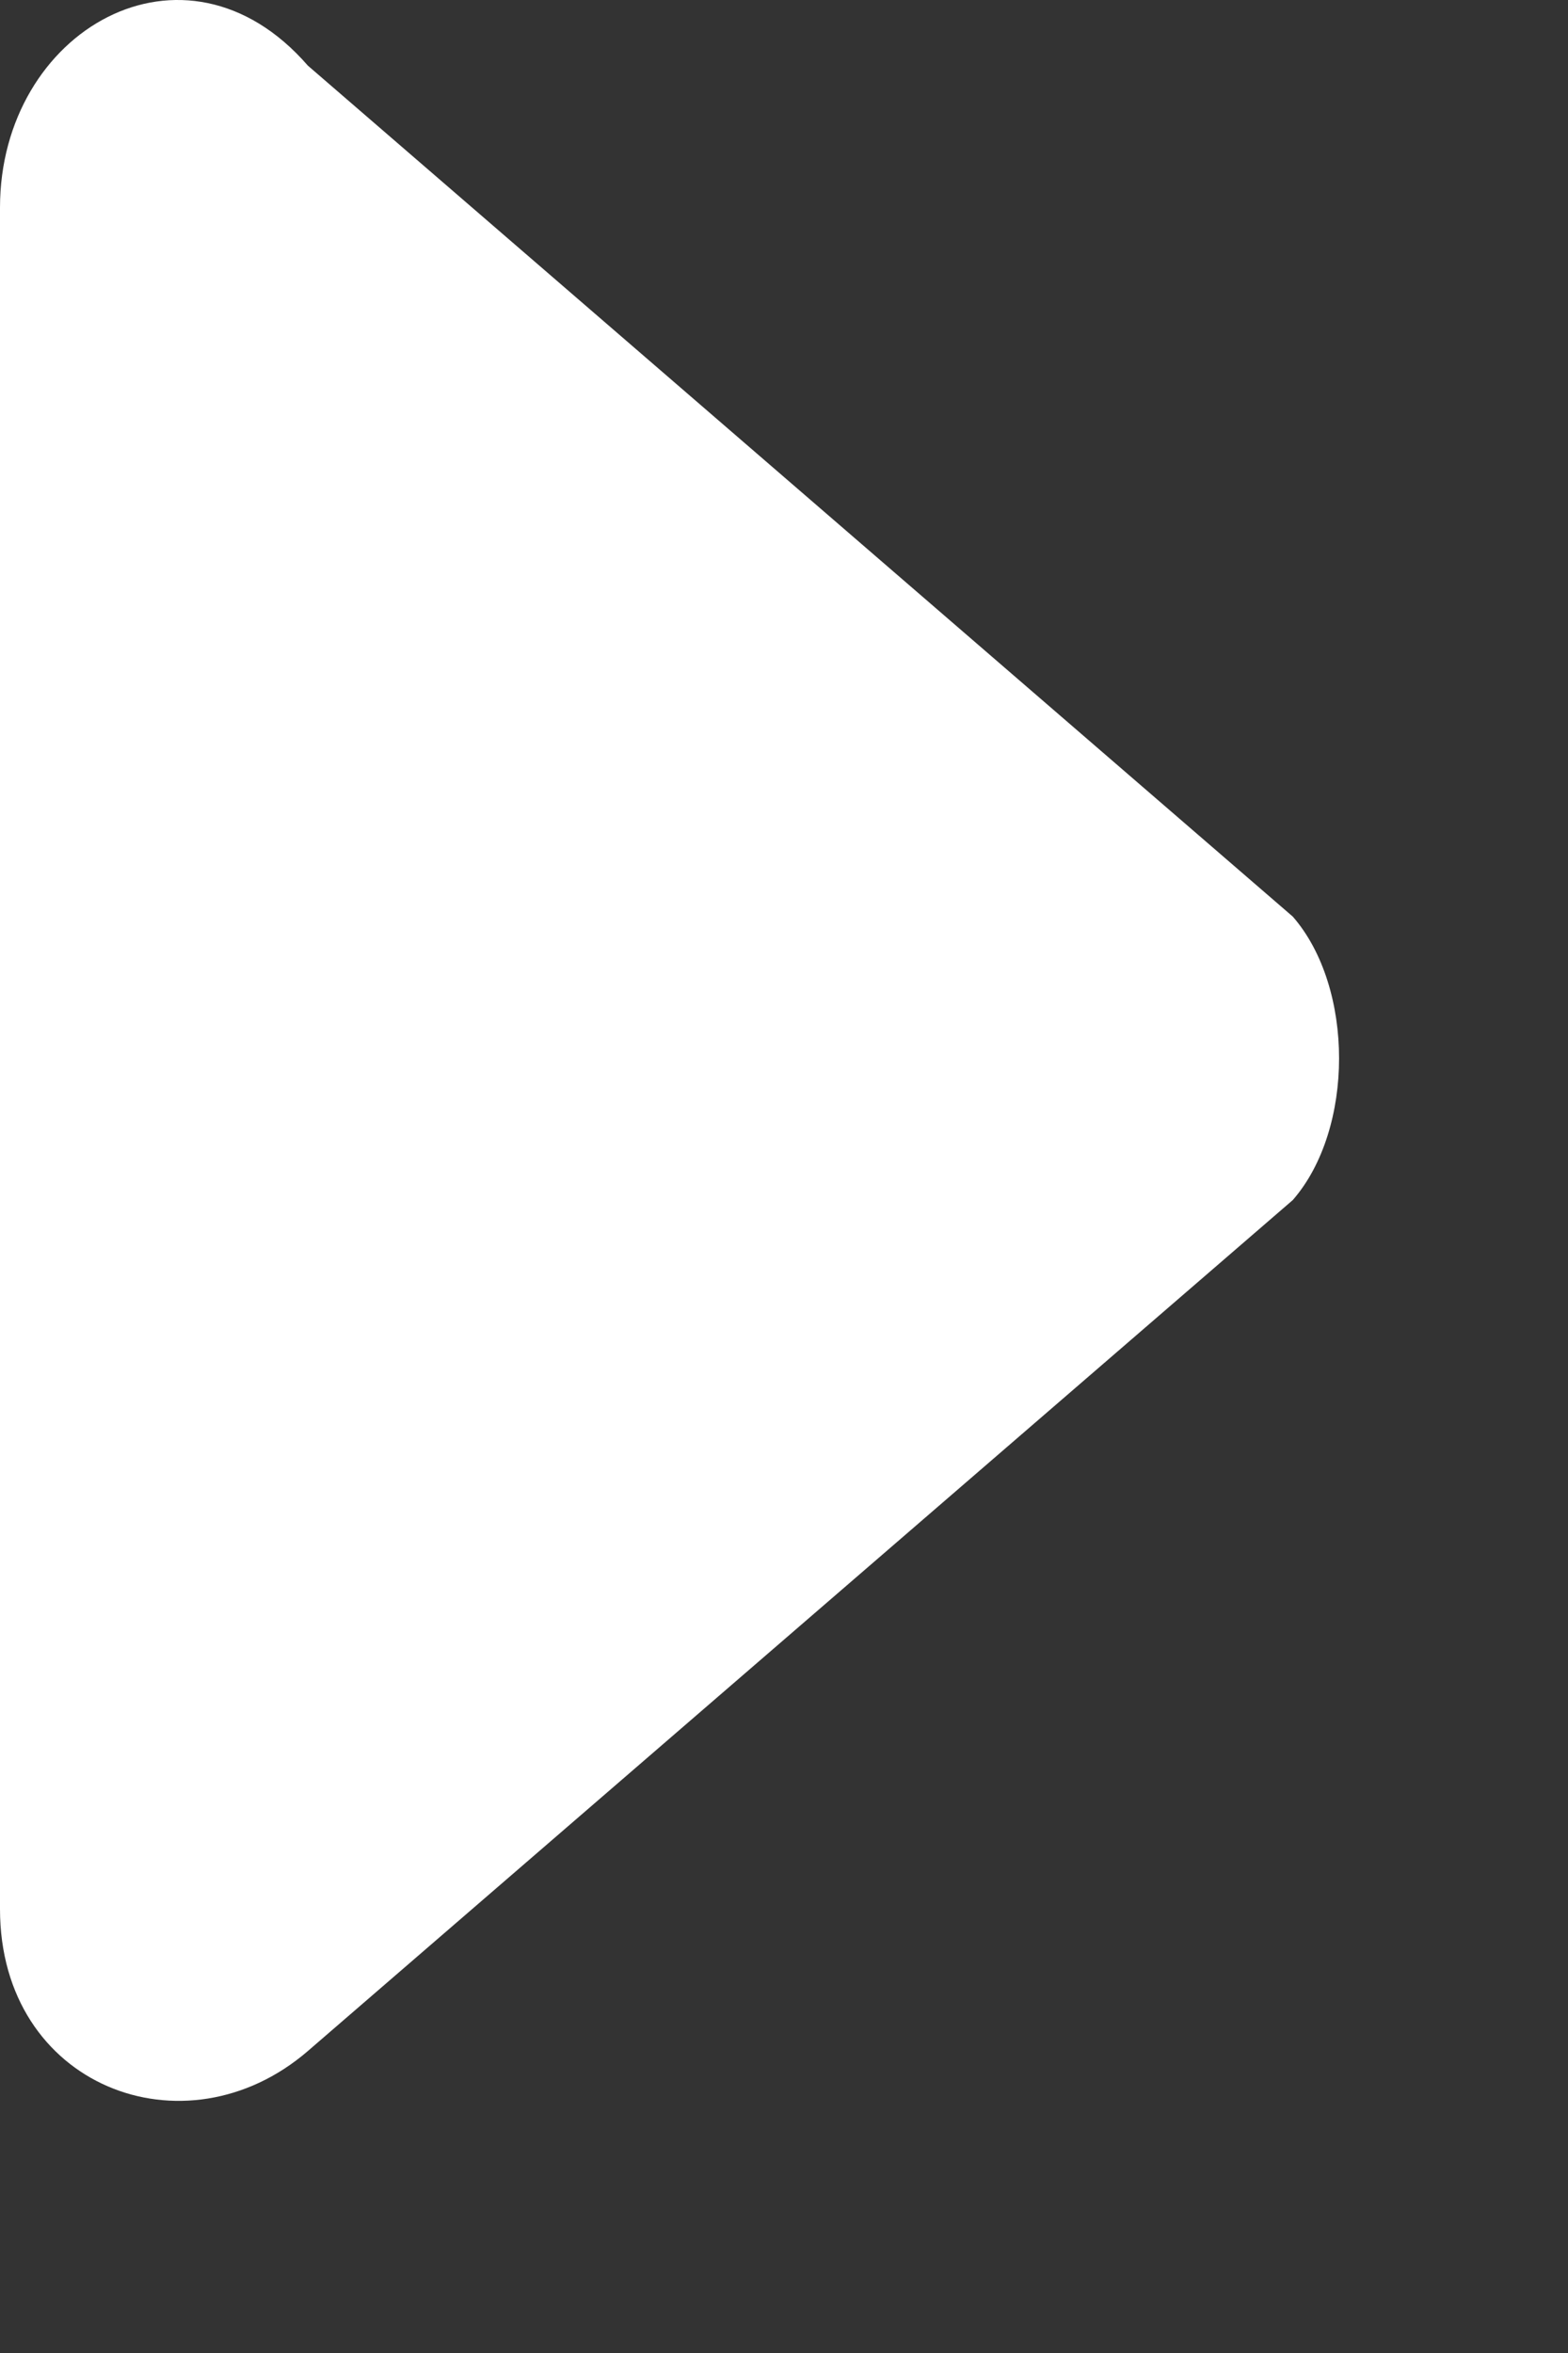 <svg viewBox="0 0 6 9" fill="none" xmlns="http://www.w3.org/2000/svg">
<rect x="0" y="0" width="6" height="9" fill="#333333" stroke="none"/>
<path d="M1.178 0.251L4.947 3.506C5.183 3.777 5.183 4.319 4.947 4.59L1.178 7.845C0.707 8.251 0 7.98 0 7.302V0.794C0 0.116 0.707 -0.291 1.178 0.251Z" fill="white"/>
</svg>
